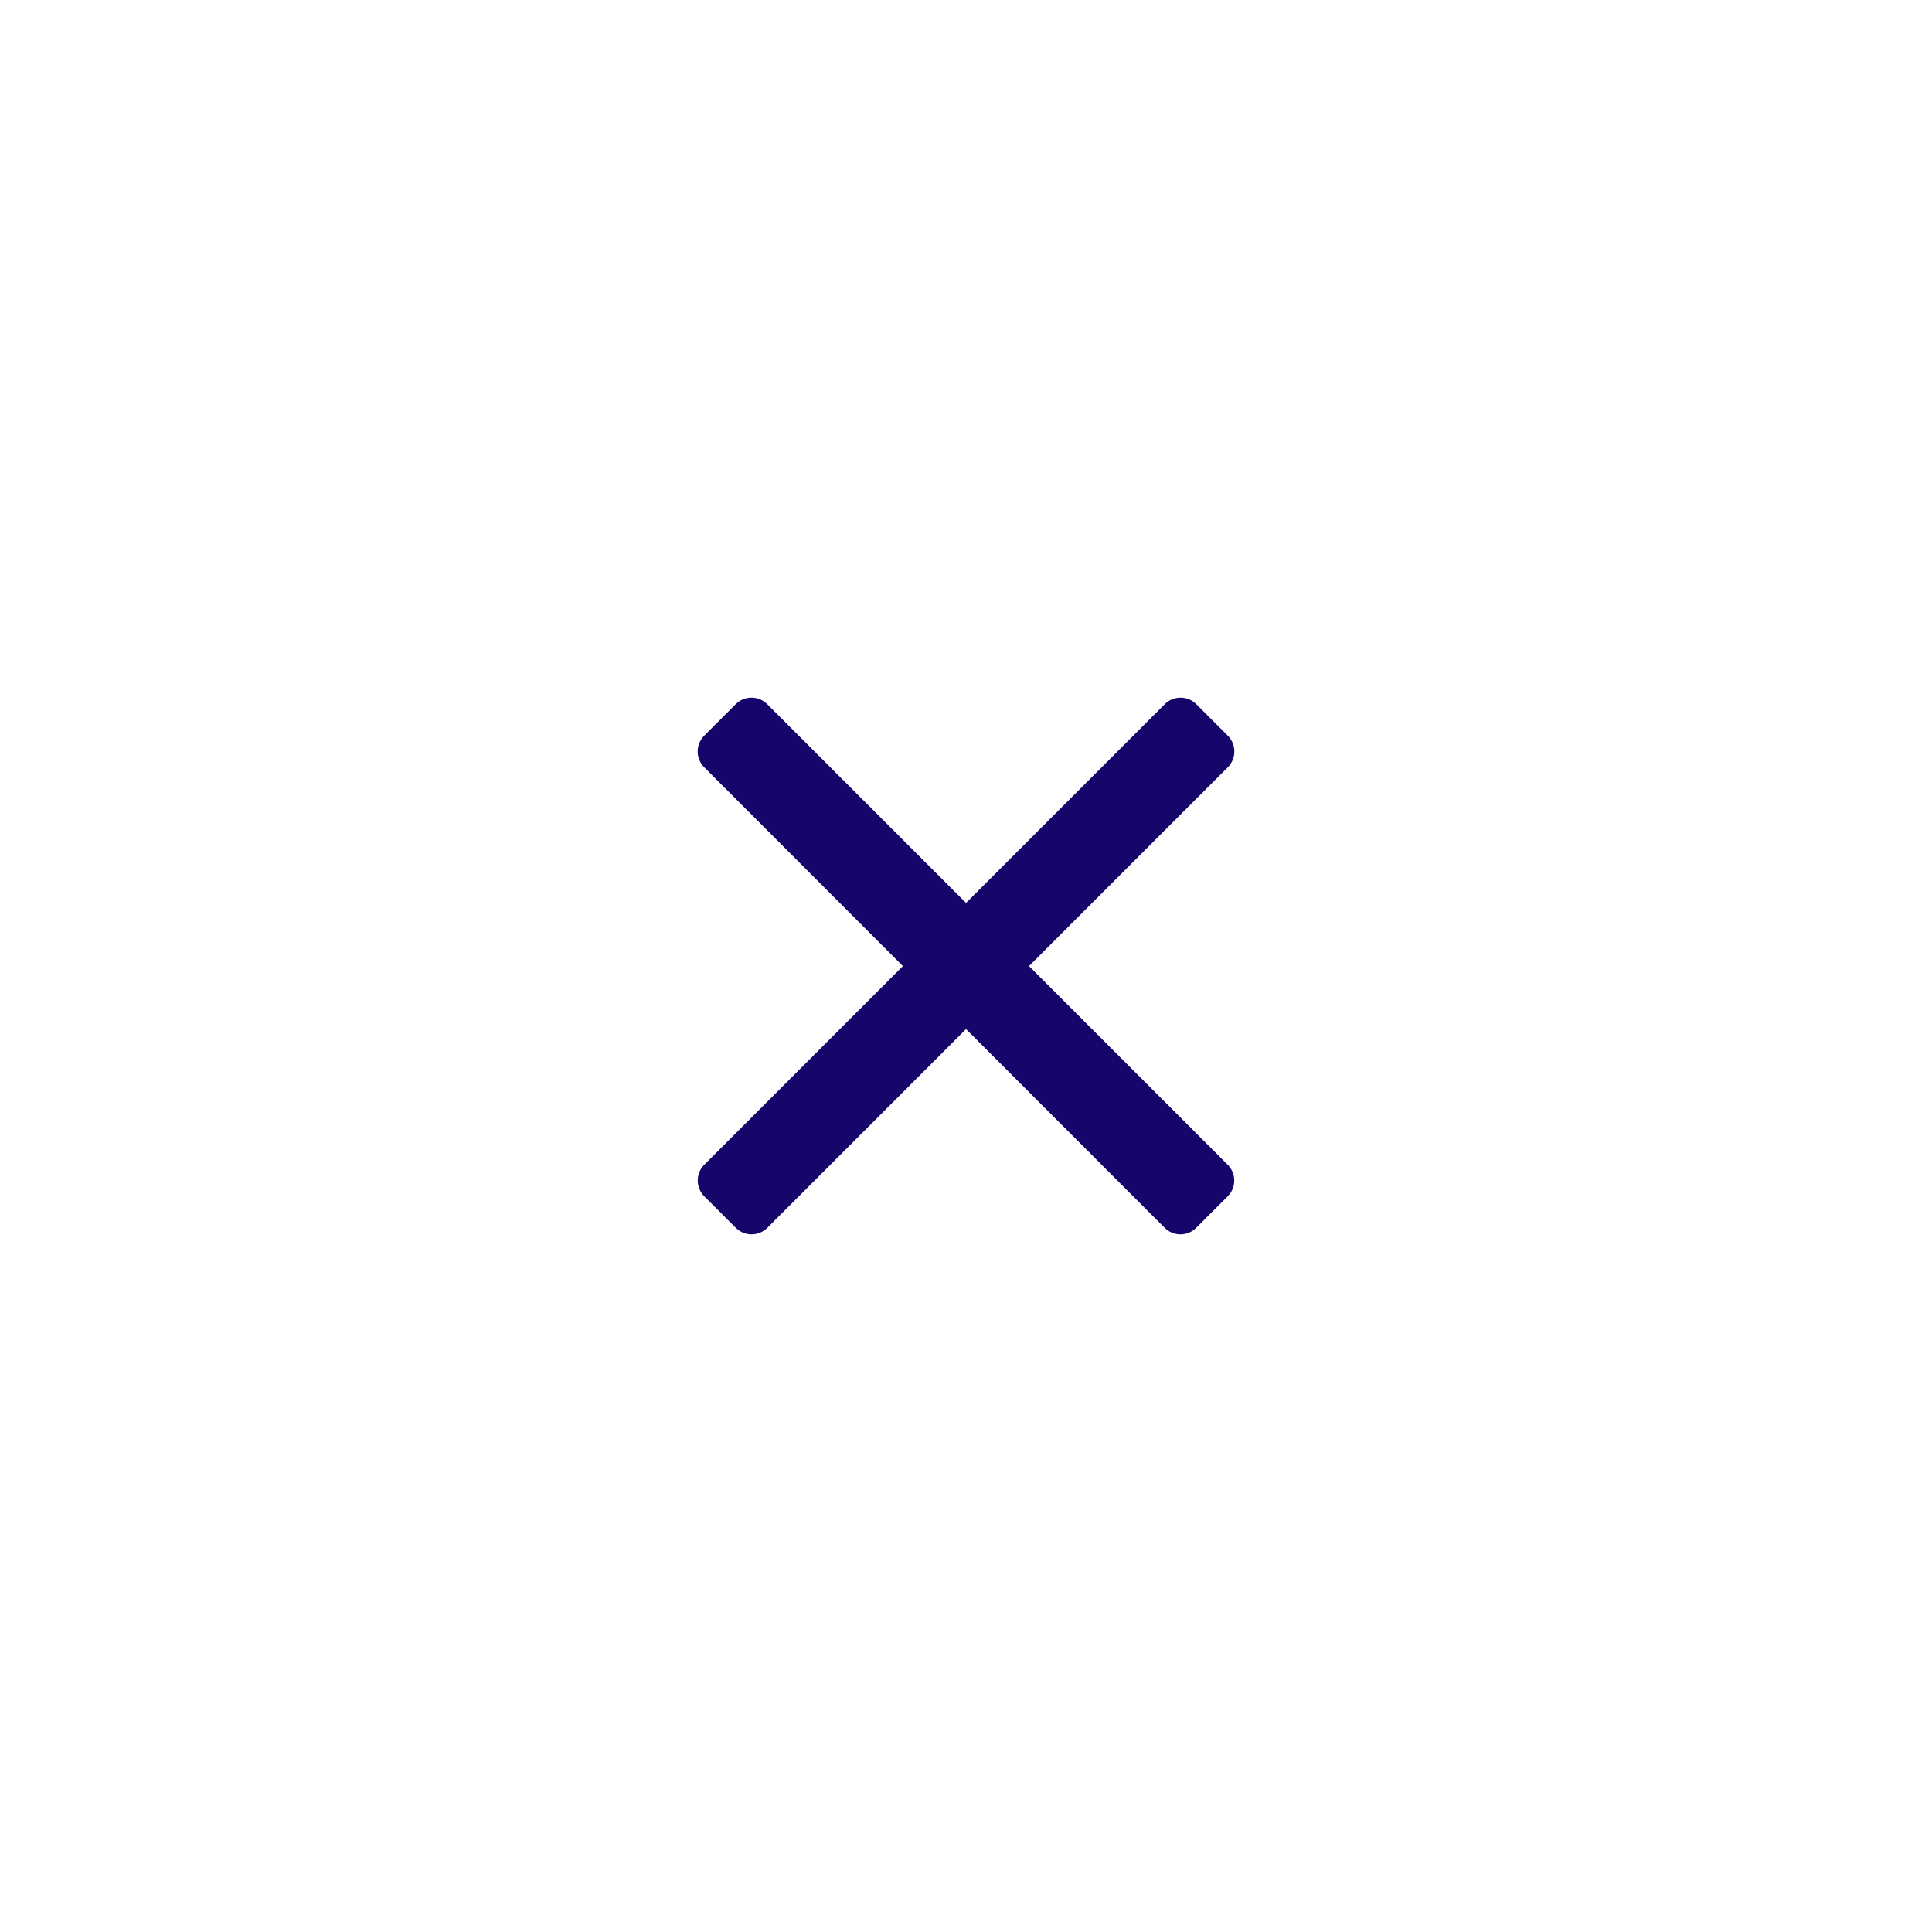<svg width="48" height="48" viewBox="0 0 48 48" fill="none" xmlns="http://www.w3.org/2000/svg">
    <g filter="url(#filter0_b_97_1420)">
        <rect width="48" height="48" rx="24" transform="matrix(-1 0 0 1 48 0)" fill="white" fill-opacity="0.2"/>
        <rect x="-0.5" y="0.5" width="47" height="47" rx="23.5" transform="matrix(-1 0 0 1 47 0)" stroke="url(#paint0_radial_97_1420)"/>
    </g>
    <path d="M30.5 28.935C30.552 28.987 30.593 29.048 30.622 29.116C30.65 29.184 30.664 29.256 30.664 29.33C30.664 29.403 30.65 29.476 30.622 29.543C30.593 29.611 30.552 29.673 30.5 29.724L29.722 30.502C29.67 30.554 29.609 30.596 29.541 30.624C29.474 30.652 29.401 30.667 29.328 30.667C29.254 30.667 29.182 30.652 29.114 30.624C29.046 30.596 28.985 30.554 28.933 30.502L24.001 25.567L19.067 30.502C19.015 30.554 18.954 30.596 18.886 30.624C18.818 30.652 18.746 30.667 18.672 30.667C18.599 30.667 18.526 30.652 18.459 30.624C18.391 30.596 18.329 30.554 18.278 30.502L17.5 29.724C17.448 29.673 17.406 29.611 17.378 29.543C17.35 29.476 17.335 29.403 17.335 29.33C17.335 29.256 17.35 29.184 17.378 29.116C17.406 29.048 17.448 28.987 17.5 28.935L22.432 24.002L17.498 19.065C17.445 19.013 17.404 18.952 17.376 18.884C17.348 18.816 17.333 18.744 17.333 18.67C17.333 18.597 17.348 18.524 17.376 18.457C17.404 18.389 17.445 18.327 17.498 18.276L18.276 17.498C18.327 17.446 18.389 17.404 18.456 17.376C18.524 17.348 18.597 17.333 18.67 17.333C18.743 17.333 18.816 17.348 18.884 17.376C18.951 17.404 19.013 17.446 19.065 17.498L24.001 22.433L28.935 17.498C28.987 17.446 29.048 17.404 29.116 17.376C29.184 17.348 29.256 17.333 29.33 17.333C29.403 17.333 29.476 17.348 29.544 17.376C29.611 17.404 29.673 17.446 29.724 17.498L30.502 18.276C30.554 18.327 30.596 18.389 30.624 18.457C30.652 18.524 30.667 18.597 30.667 18.67C30.667 18.744 30.652 18.816 30.624 18.884C30.596 18.952 30.554 19.013 30.502 19.065L25.566 24.002L30.5 28.935Z" fill="#16056B"/>
    <defs>
        <filter id="filter0_b_97_1420" x="-40" y="-40" width="128" height="128" filterUnits="userSpaceOnUse" color-interpolation-filters="sRGB">
            <feFlood flood-opacity="0" result="BackgroundImageFix"/>
            <feGaussianBlur in="BackgroundImageFix" stdDeviation="20"/>
            <feComposite in2="SourceAlpha" operator="in" result="effect1_backgroundBlur_97_1420"/>
            <feBlend mode="normal" in="SourceGraphic" in2="effect1_backgroundBlur_97_1420" result="shape"/>
        </filter>
        <radialGradient id="paint0_radial_97_1420" cx="0" cy="0" r="1" gradientUnits="userSpaceOnUse" gradientTransform="translate(-5.913 -8.973) rotate(65.006) scale(81.36 69.936)">
            <stop stop-color="white" stop-opacity="0.75"/>
            <stop offset="1" stop-color="white" stop-opacity="0"/>
        </radialGradient>
    </defs>
</svg>
